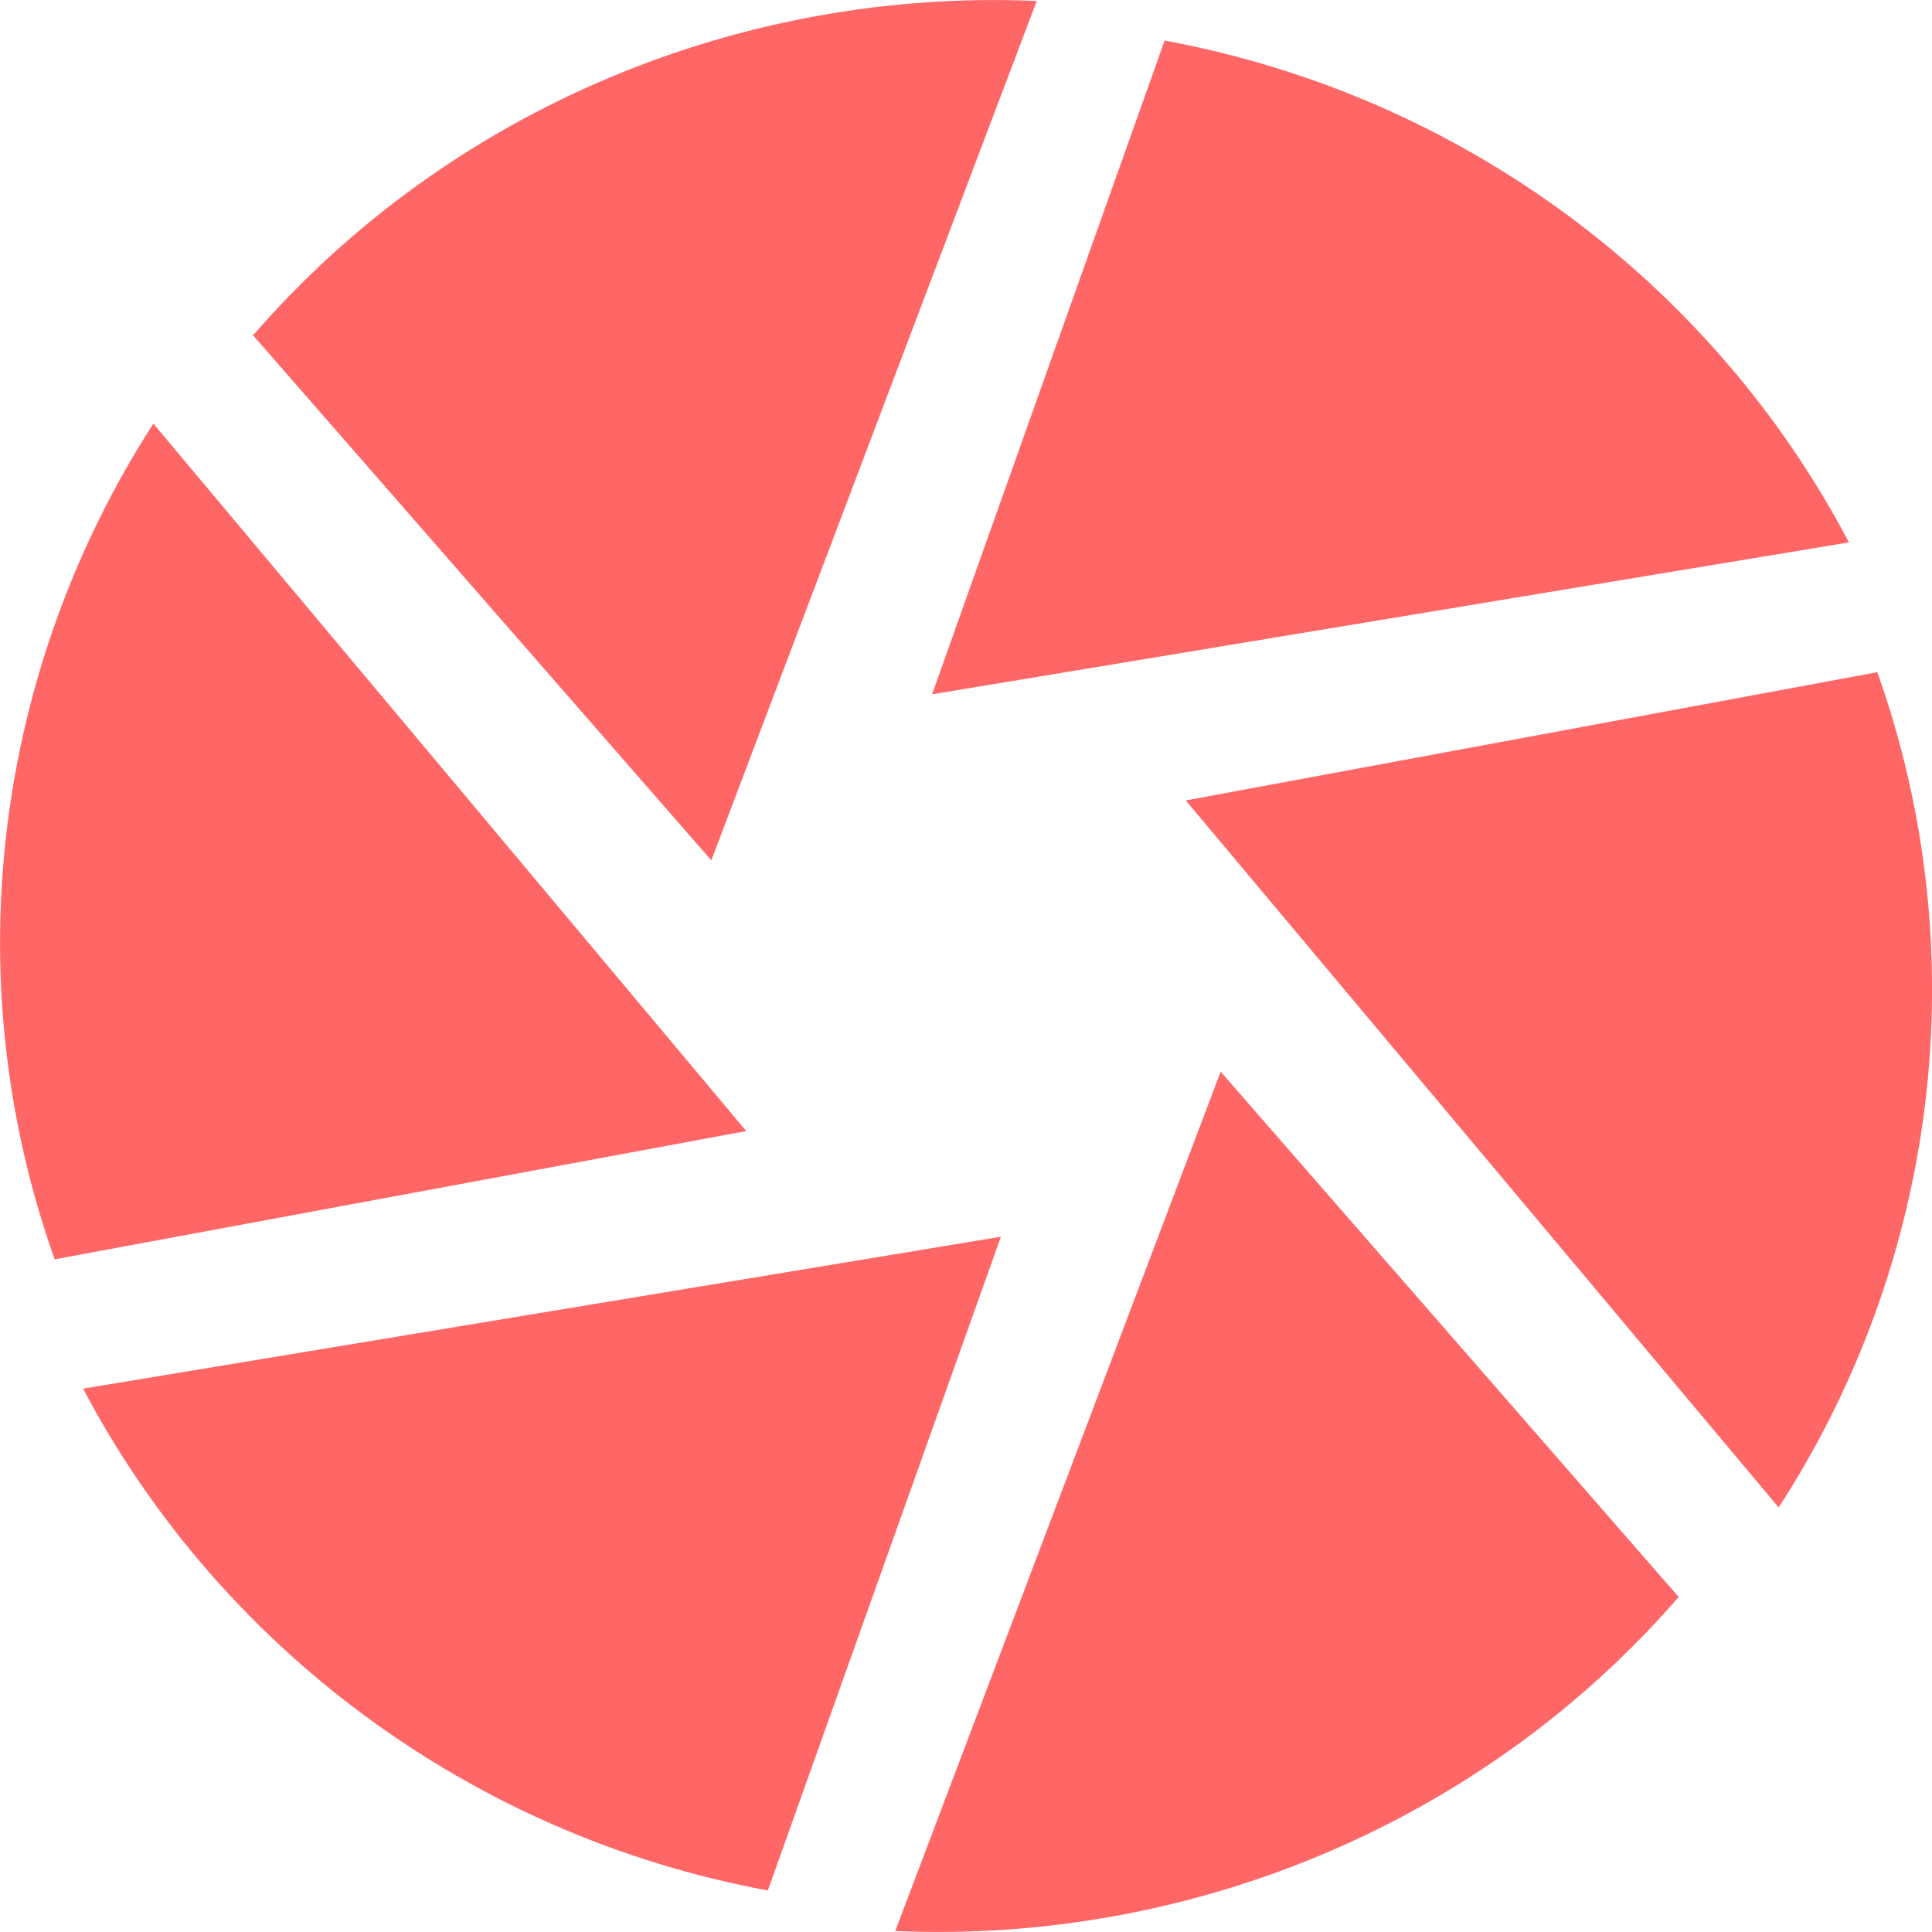 
<svg xmlns="http://www.w3.org/2000/svg" xmlns:xlink="http://www.w3.org/1999/xlink" width="16px" height="16px" viewBox="0 0 16 16" version="1.1">
<g id="surface1">
<path style=" stroke:none;fill-rule:nonzero;fill:#ff6666;fill-opacity:1;" d="M 9.645 0.336 L 7.719 5.75 L 15.312 4.492 C 14.191 2.359 12.121 0.793 9.645 0.336 Z M 15.551 5.566 L 9.82 6.629 L 14.73 12.484 C 16.043 10.461 16.379 7.906 15.547 5.566 Z M 13.906 13.23 L 10.109 8.875 L 7.414 15.992 C 9.848 16.098 12.266 15.109 13.898 13.23 Z M 6.359 15.656 L 8.289 10.242 L 0.688 11.5 C 1.812 13.633 3.887 15.199 6.359 15.656 Z M 0.449 10.43 L 6.18 9.367 L 1.27 3.508 C -0.039 5.539 -0.379 8.09 0.453 10.43 Z M 2.09 2.77 L 5.891 7.125 L 8.586 0.008 C 6.152 -0.098 3.734 0.891 2.102 2.77 "/>
</g>
</svg>
